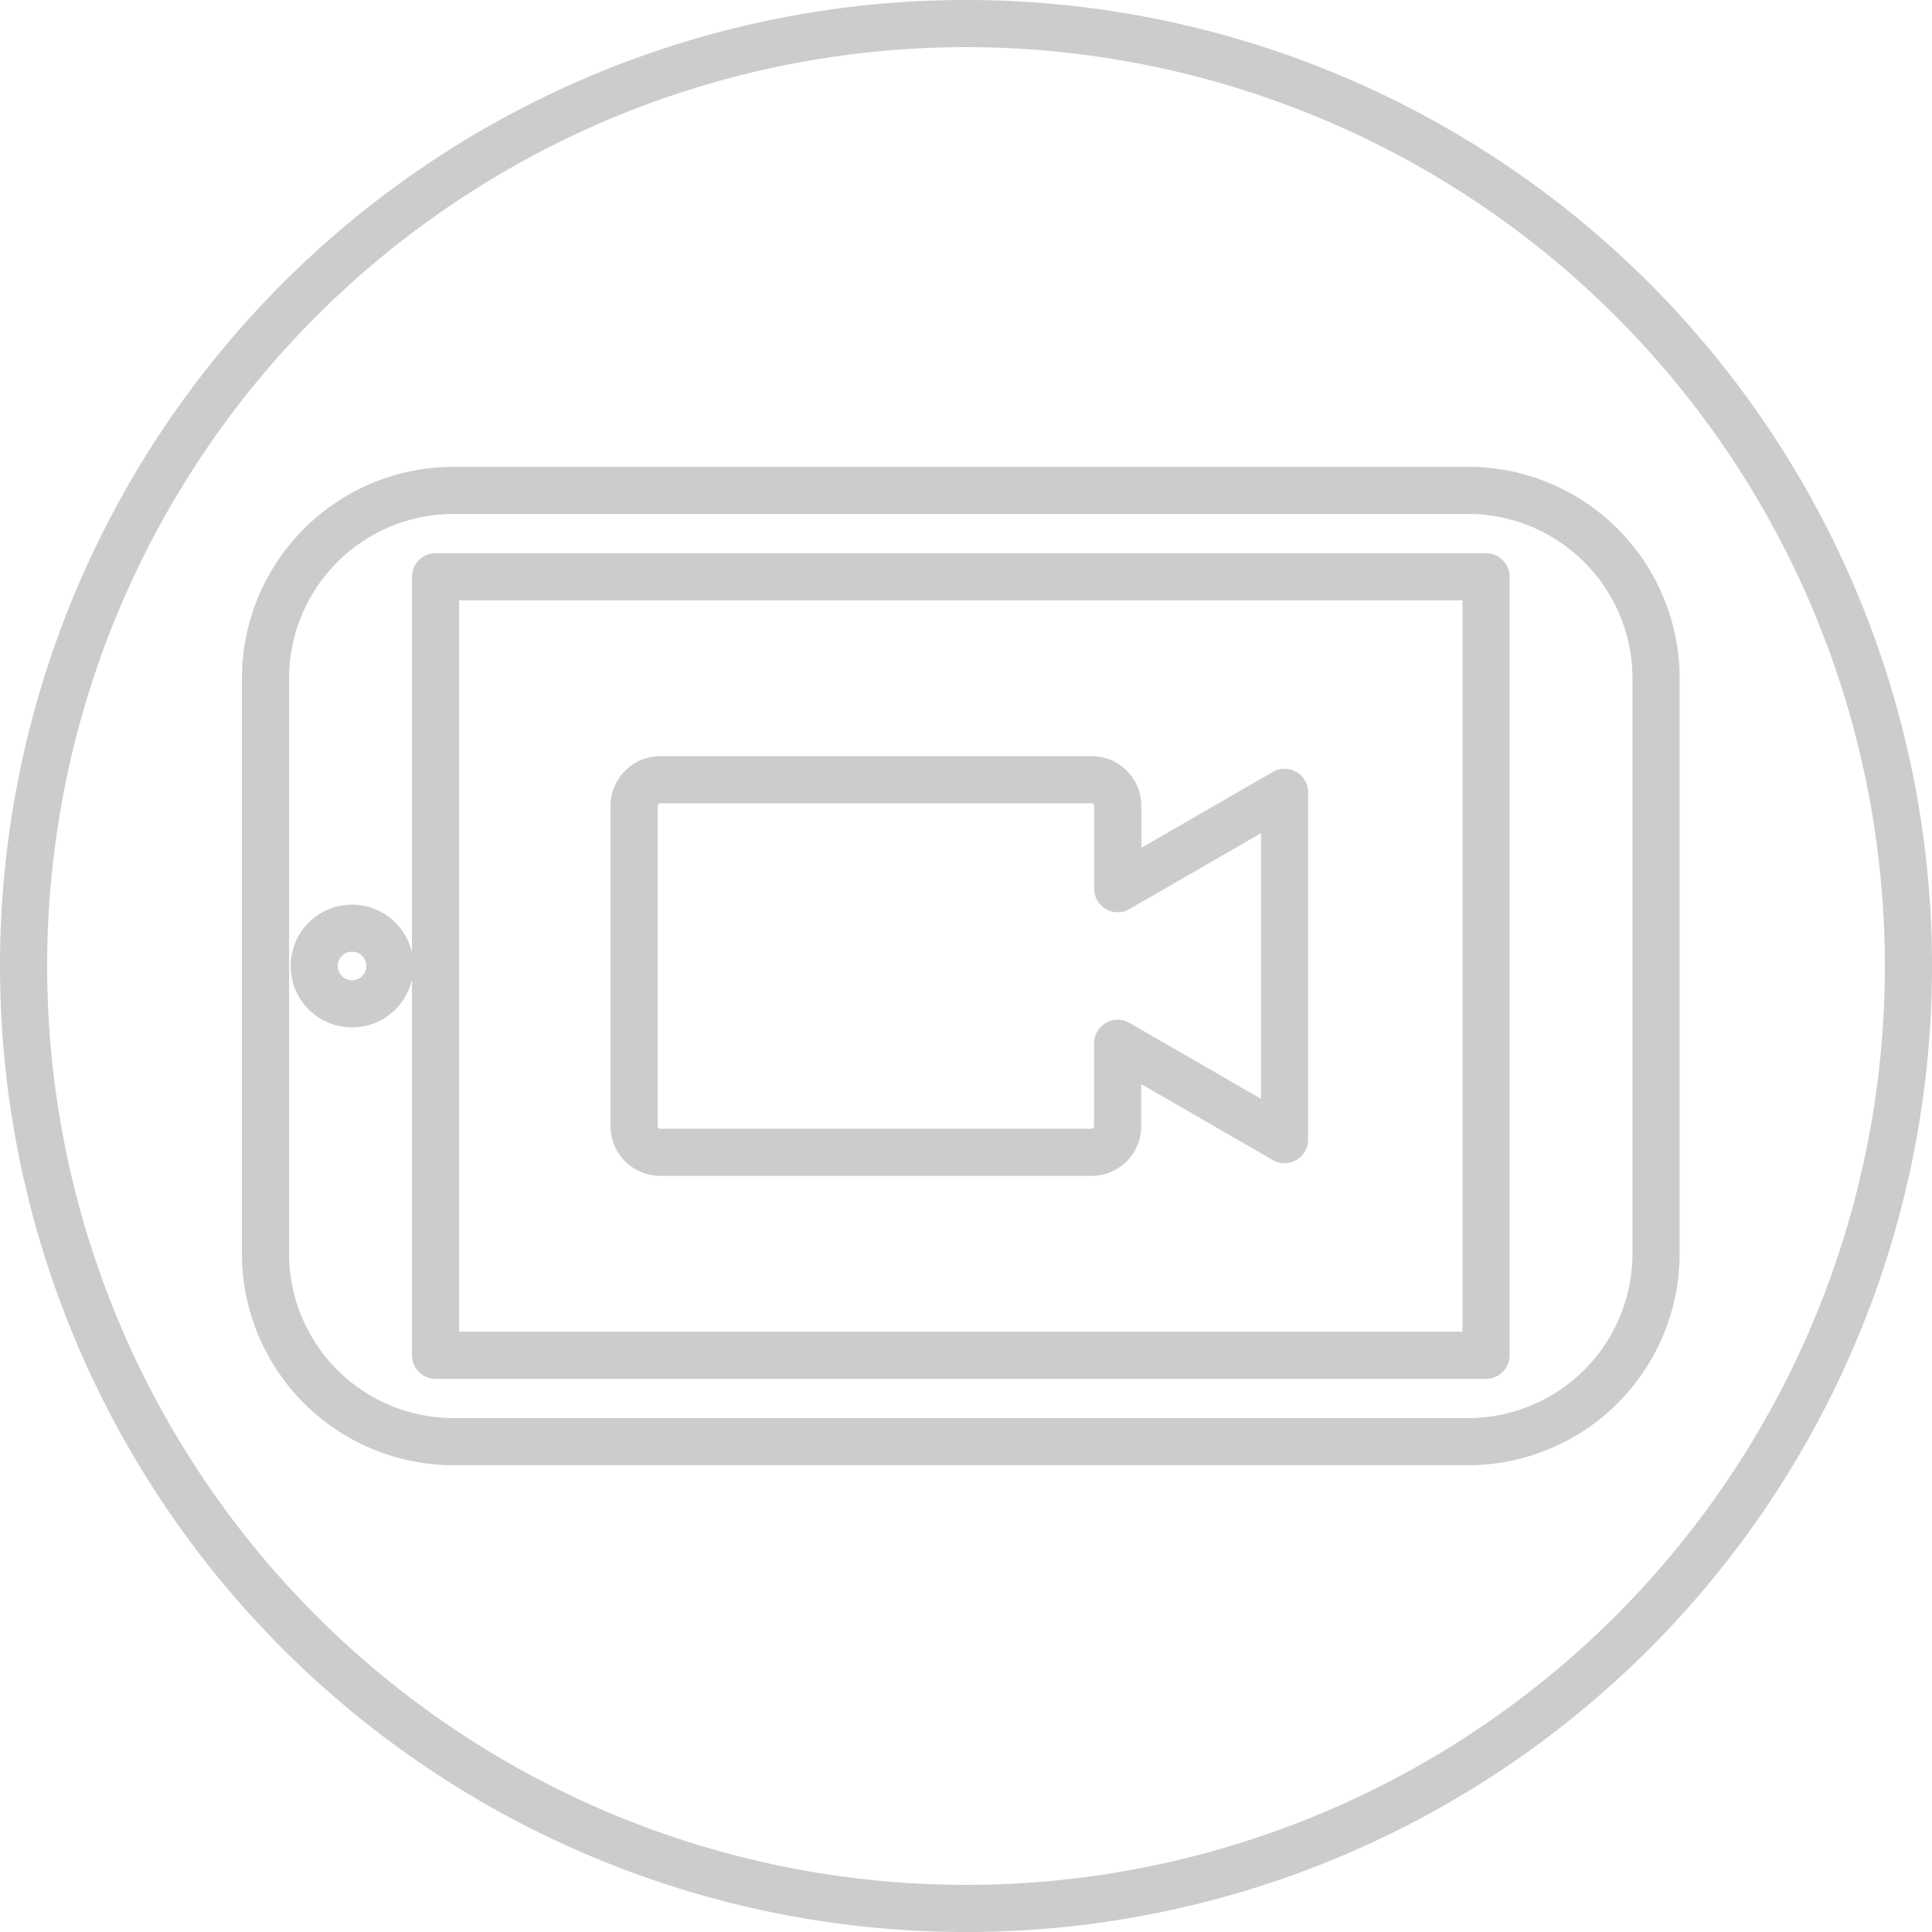 <svg xmlns="http://www.w3.org/2000/svg" width="81.957" height="81.957" viewBox="0 0 81.957 81.957">
  <g id="icon" transform="translate(1 1)">
    <g id="Group_14" data-name="Group 14">
      <path id="Path_26" data-name="Path 26" d="M471.081,995.092a39.979,39.979,0,1,1-39.979,39.979A39.98,39.98,0,0,1,471.081,995.092Z" transform="translate(-431.102 -995.092)" fill="none" stroke="#ccc" stroke-linecap="round" stroke-linejoin="round" stroke-width="2"/>
    </g>
    <path id="Path_27" data-name="Path 27" d="M494.968,1040.552l-7.078,4.085v-3.52a1.107,1.107,0,0,0-1.1-1.1H468.476a1.107,1.107,0,0,0-1.1,1.1v13.6a1.108,1.108,0,0,0,1.1,1.105h18.311a1.108,1.108,0,0,0,1.1-1.105v-3.52l7.078,4.086Z" transform="translate(-441.475 -1007.94)" fill="none" stroke="#ccc" stroke-linecap="round" stroke-linejoin="round" stroke-width="2"/>
    <path id="Rectangle_2" data-name="Rectangle 2" d="M7.981,0H51.009a7.979,7.979,0,0,1,7.979,7.979V32.374a7.98,7.98,0,0,1-7.98,7.98H7.98A7.98,7.98,0,0,1,0,32.374V7.981A7.981,7.981,0,0,1,7.981,0Z" transform="translate(10.263 19.802)" fill="none" stroke="#ccc" stroke-linecap="round" stroke-linejoin="round" stroke-width="2"/>
    <rect id="Rectangle_3" data-name="Rectangle 3" width="44.564" height="33.023" transform="translate(17.476 23.467)" fill="none" stroke="#ccc" stroke-linecap="round" stroke-linejoin="round" stroke-width="2"/>
    <ellipse id="Ellipse_1" data-name="Ellipse 1" cx="1.606" cy="1.606" rx="1.606" ry="1.606" transform="translate(12.328 38.373)" fill="none" stroke="#ccc" stroke-linecap="round" stroke-linejoin="round" stroke-width="2"/>
  </g>
</svg>
